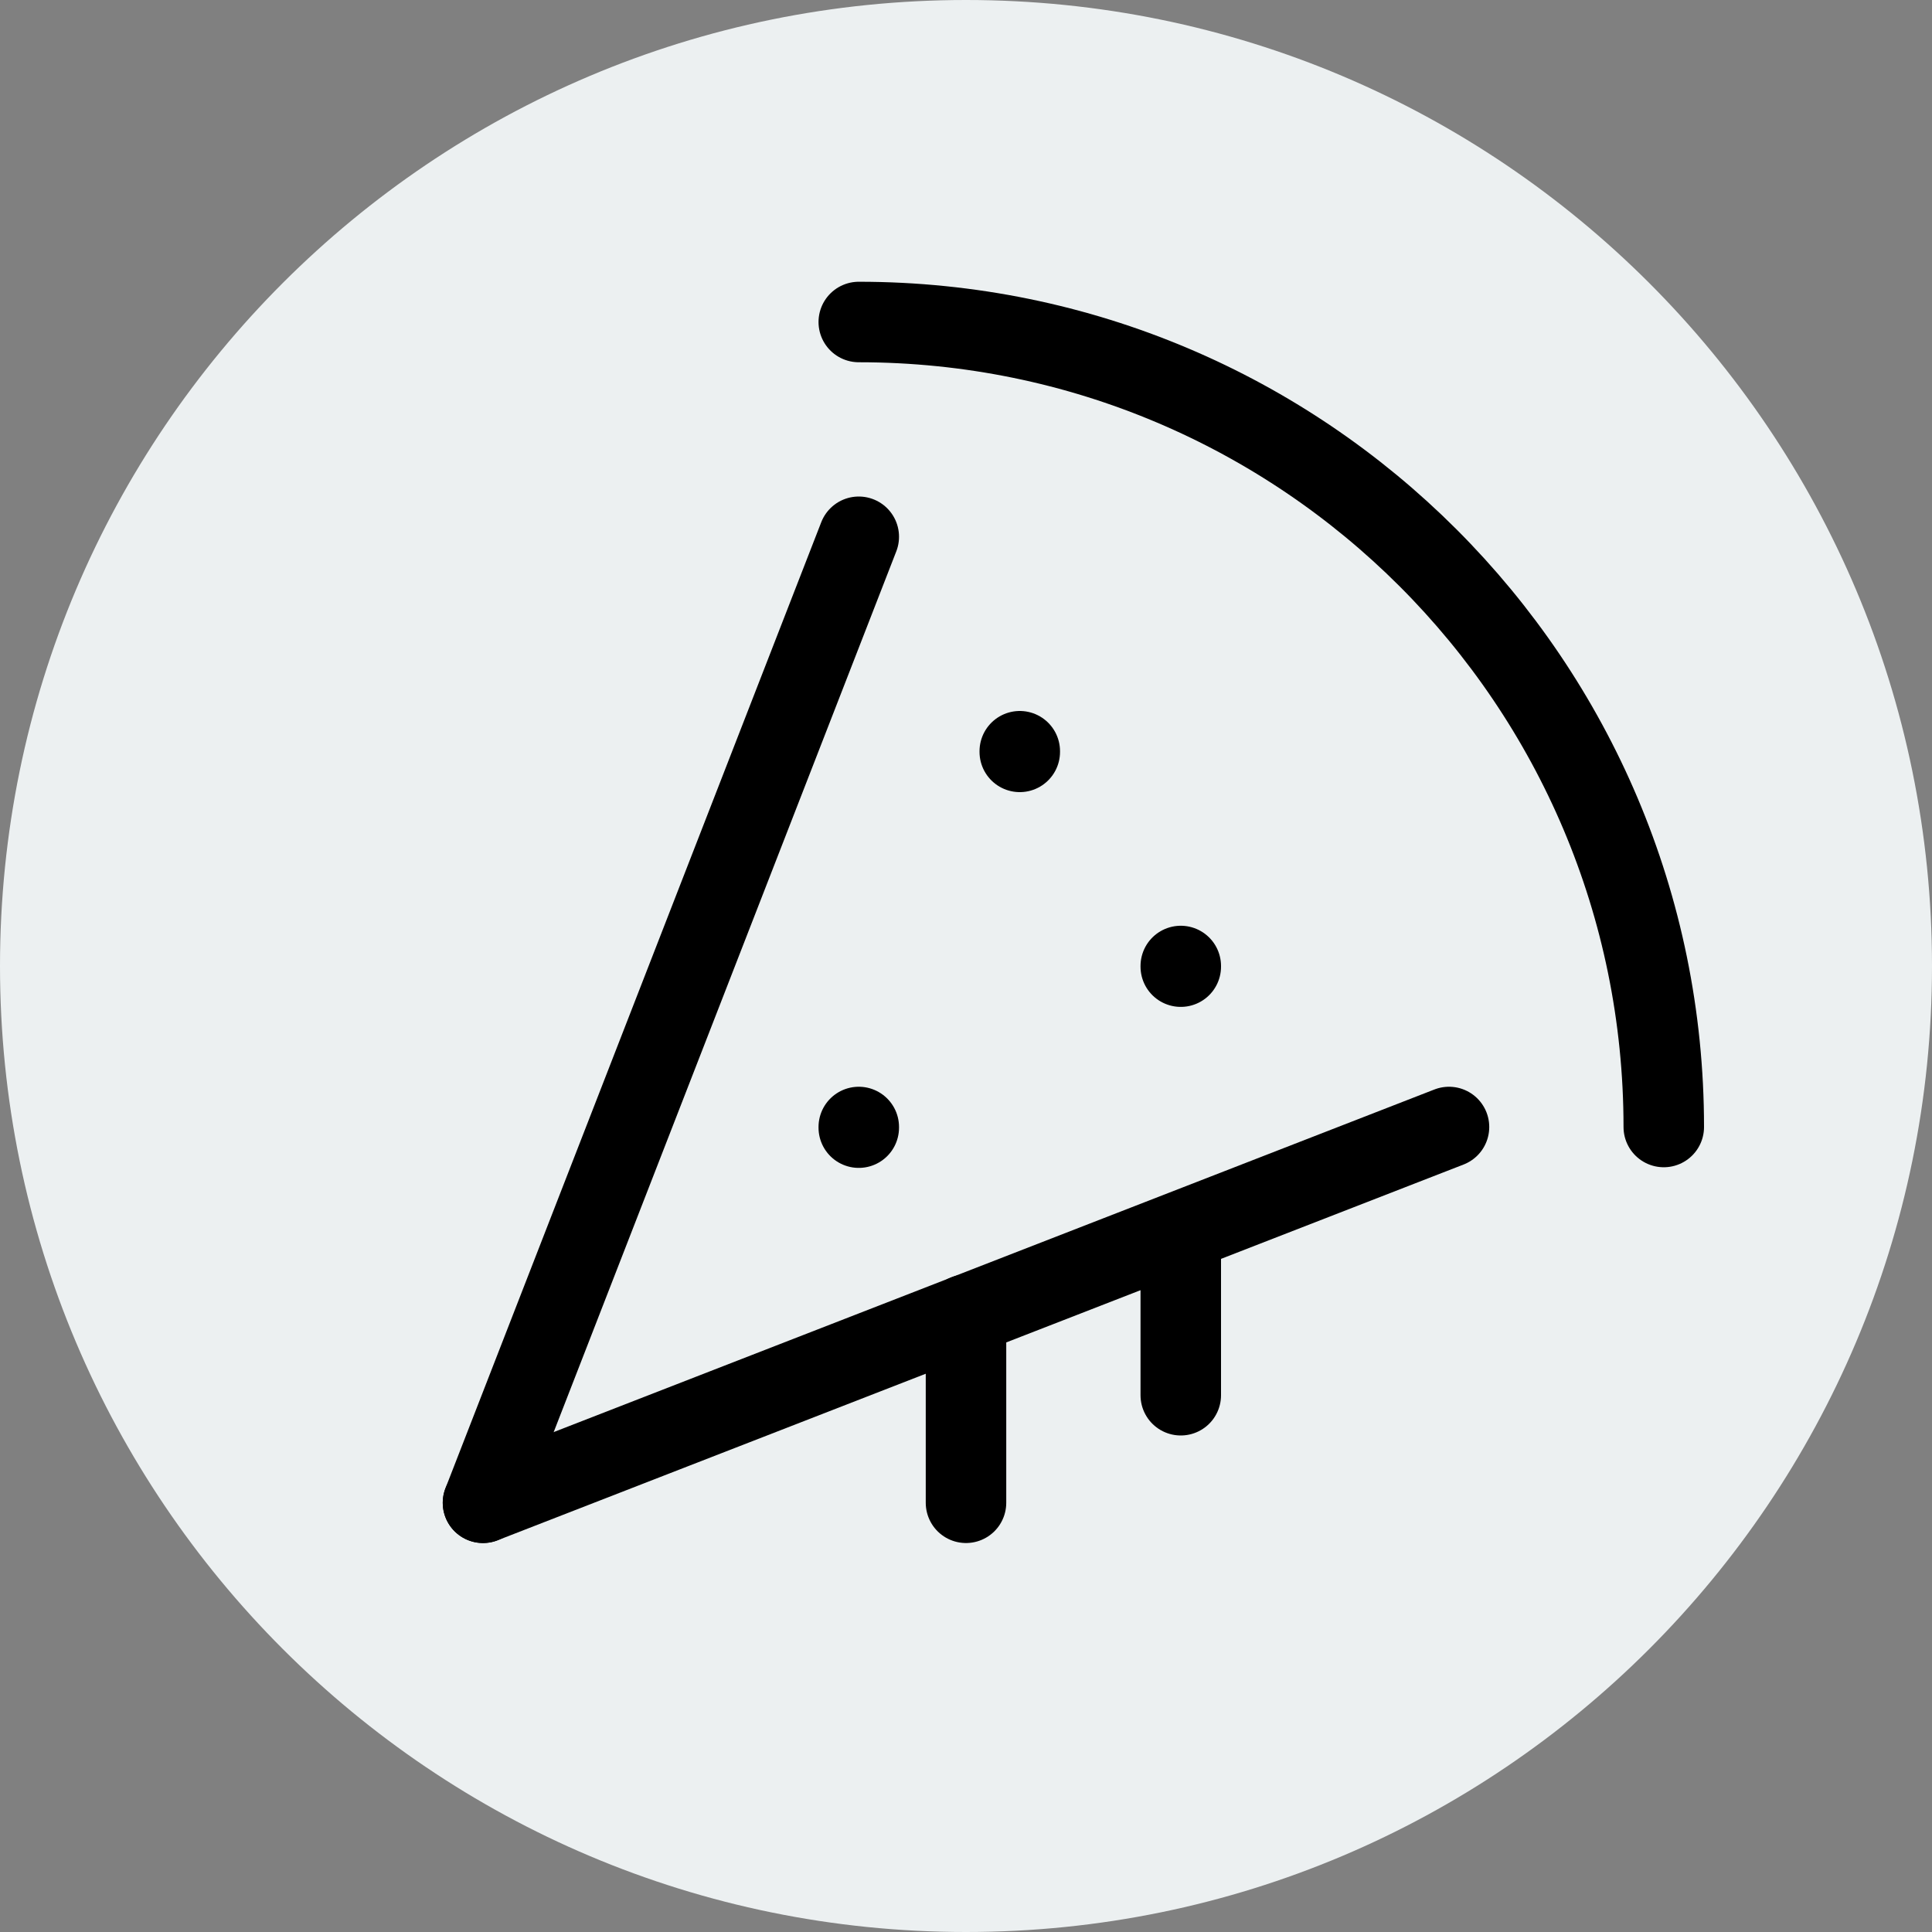 <?xml version="1.0" encoding="UTF-8"?>
<svg xmlns="http://www.w3.org/2000/svg" xmlns:xlink="http://www.w3.org/1999/xlink" width="24pt" height="24pt" viewBox="0 0 24 24" version="1.1">
<rect x="0" y="0" width="24" height="24" fill="#808080" stroke="none"/>
<defs>
<clipPath id="clip1">
  <path d="M 10 3.332 L 21.332 3.332 L 21.332 15 L 10 15 Z M 10 3.332 "/>
</clipPath>
<clipPath id="clip2">
  <path d="M 5.332 13 L 19 13 L 19 19.332 L 5.332 19.332 Z M 5.332 13 "/>
</clipPath>
<clipPath id="clip3">
  <path d="M 5.332 6 L 12 6 L 12 19.332 L 5.332 19.332 Z M 5.332 6 "/>
</clipPath>
<clipPath id="clip4">
  <path d="M 11 15 L 13 15 L 13 19.332 L 11 19.332 Z M 11 15 "/>
</clipPath>
</defs>
<g id="surface46">
<path style=" stroke:none;fill-rule:nonzero;fill:rgb(92.549%,94.118%,94.51%);fill-opacity:1;" d="M 24 12 C 24 18.629 18.629 24 12 24 C 5.371 24 0 18.629 0 12 C 0 5.371 5.371 0 12 0 C 18.629 0 24 5.371 24 12 Z M 24 12 "/>
<g clip-path="url(#clip1)" clip-rule="nonzero">
<path style="fill:none;stroke-width:1;stroke-linecap:round;stroke-linejoin:round;stroke:rgb(0%,0%,0%);stroke-opacity:1;stroke-miterlimit:4;" d="M 10.668 4 C 16.191 4 20.668 8.477 20.668 14 "/>
</g>
<g clip-path="url(#clip2)" clip-rule="nonzero">
<path style="fill:none;stroke-width:1;stroke-linecap:round;stroke-linejoin:round;stroke:rgb(0%,0%,0%);stroke-opacity:1;stroke-miterlimit:4;" d="M 6 18.668 L 18 14 "/>
</g>
<g clip-path="url(#clip3)" clip-rule="nonzero">
<path style="fill:none;stroke-width:1;stroke-linecap:round;stroke-linejoin:round;stroke:rgb(0%,0%,0%);stroke-opacity:1;stroke-miterlimit:4;" d="M 10.668 6.668 L 6 18.668 "/>
</g>
<path style="fill:none;stroke-width:1;stroke-linecap:round;stroke-linejoin:round;stroke:rgb(0%,0%,0%);stroke-opacity:1;stroke-miterlimit:4;" d="M 14.668 15.332 L 14.668 17.332 "/>
<g clip-path="url(#clip4)" clip-rule="nonzero">
<path style="fill:none;stroke-width:1;stroke-linecap:round;stroke-linejoin:round;stroke:rgb(0%,0%,0%);stroke-opacity:1;stroke-miterlimit:4;" d="M 12 18.668 L 12 16.332 "/>
</g>
<path style="fill:none;stroke-width:1;stroke-linecap:round;stroke-linejoin:round;stroke:rgb(0%,0%,0%);stroke-opacity:1;stroke-miterlimit:4;" d="M 10.668 14.008 L 10.668 14 "/>
<path style="fill:none;stroke-width:1;stroke-linecap:round;stroke-linejoin:round;stroke:rgb(0%,0%,0%);stroke-opacity:1;stroke-miterlimit:4;" d="M 14.668 12.008 L 14.668 12 "/>
<path style="fill:none;stroke-width:1;stroke-linecap:round;stroke-linejoin:round;stroke:rgb(0%,0%,0%);stroke-opacity:1;stroke-miterlimit:4;" d="M 12.668 9.34 L 12.668 9.332 "/>
</g>
</svg>
